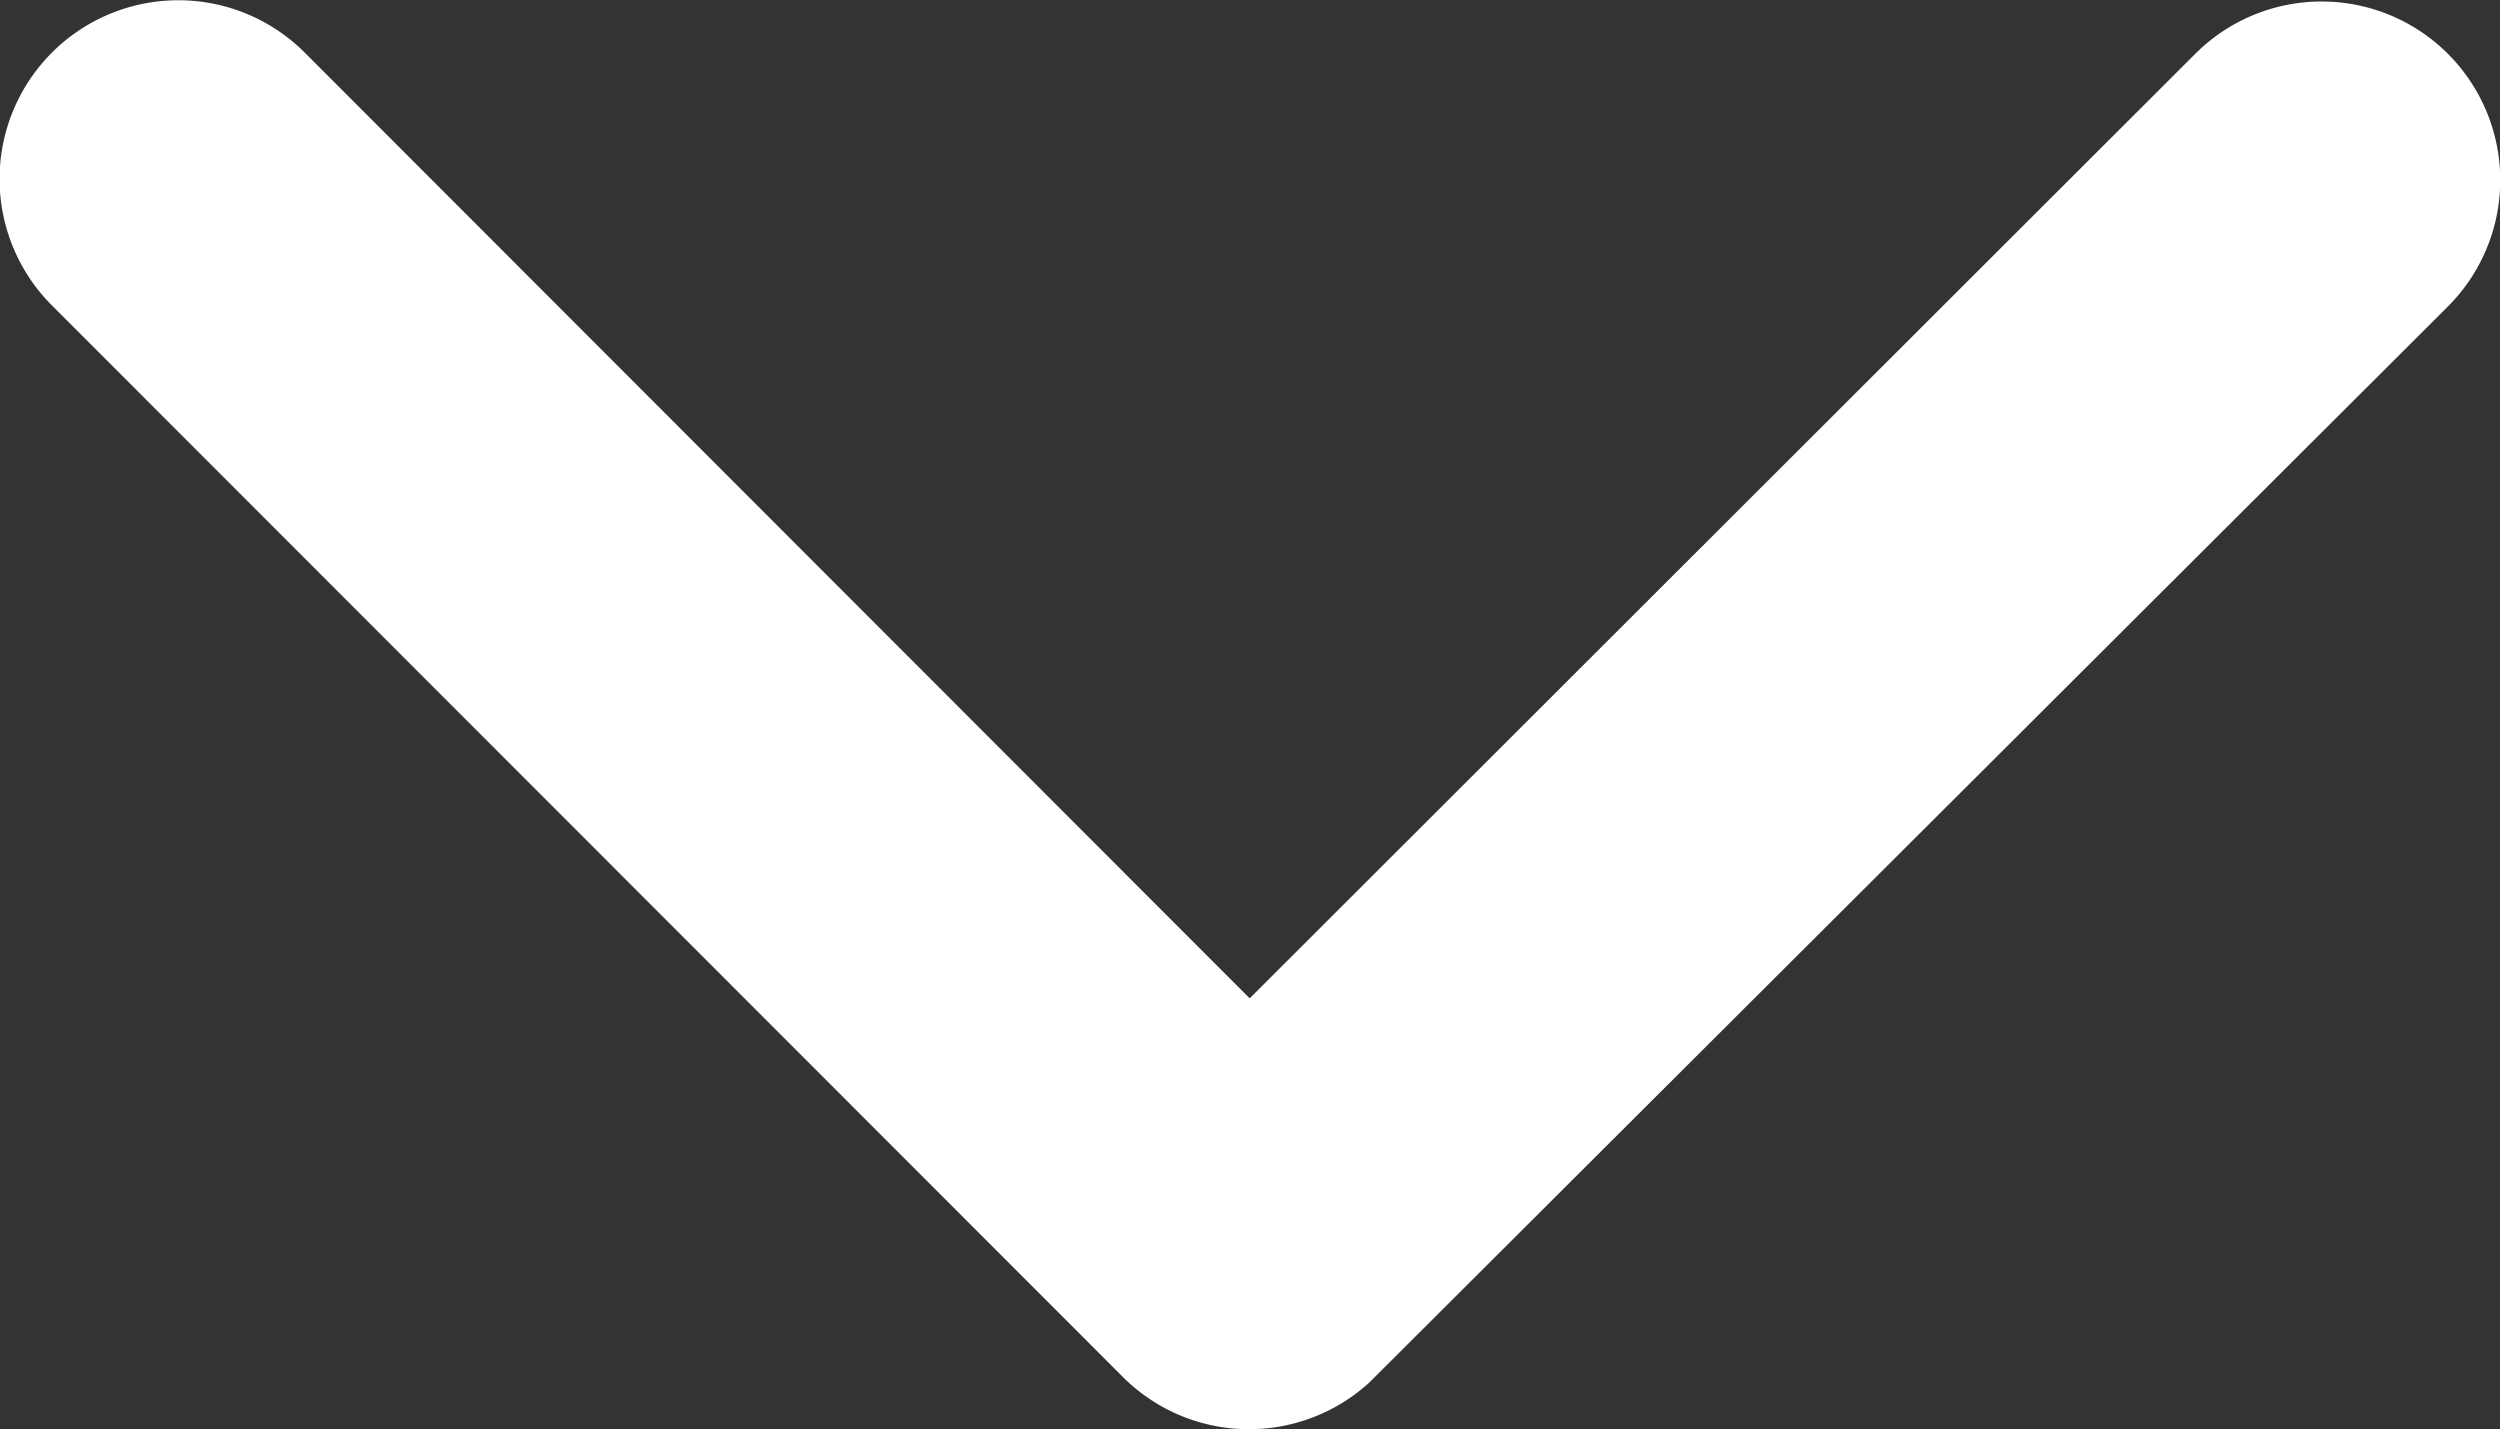 <svg xmlns="http://www.w3.org/2000/svg" width="16.5" height="9.433" viewBox="0 0 16.5 9.433">
  <rect x="0" y="0" width="16.5" height="9.433" fill="#333333" stroke="none"/>
  <path id="Icon_ionic-ios-arrow-back" data-name="Icon ionic-ios-arrow-back" d="M2.844,8.248,9.087,2.01A1.179,1.179,0,0,0,7.416.344L.343,7.413A1.177,1.177,0,0,0,.309,9.038l7.1,7.117a1.179,1.179,0,0,0,1.67-1.665Z" transform="translate(0 9.433) rotate(-90)" fill="#fff"/>
</svg>

